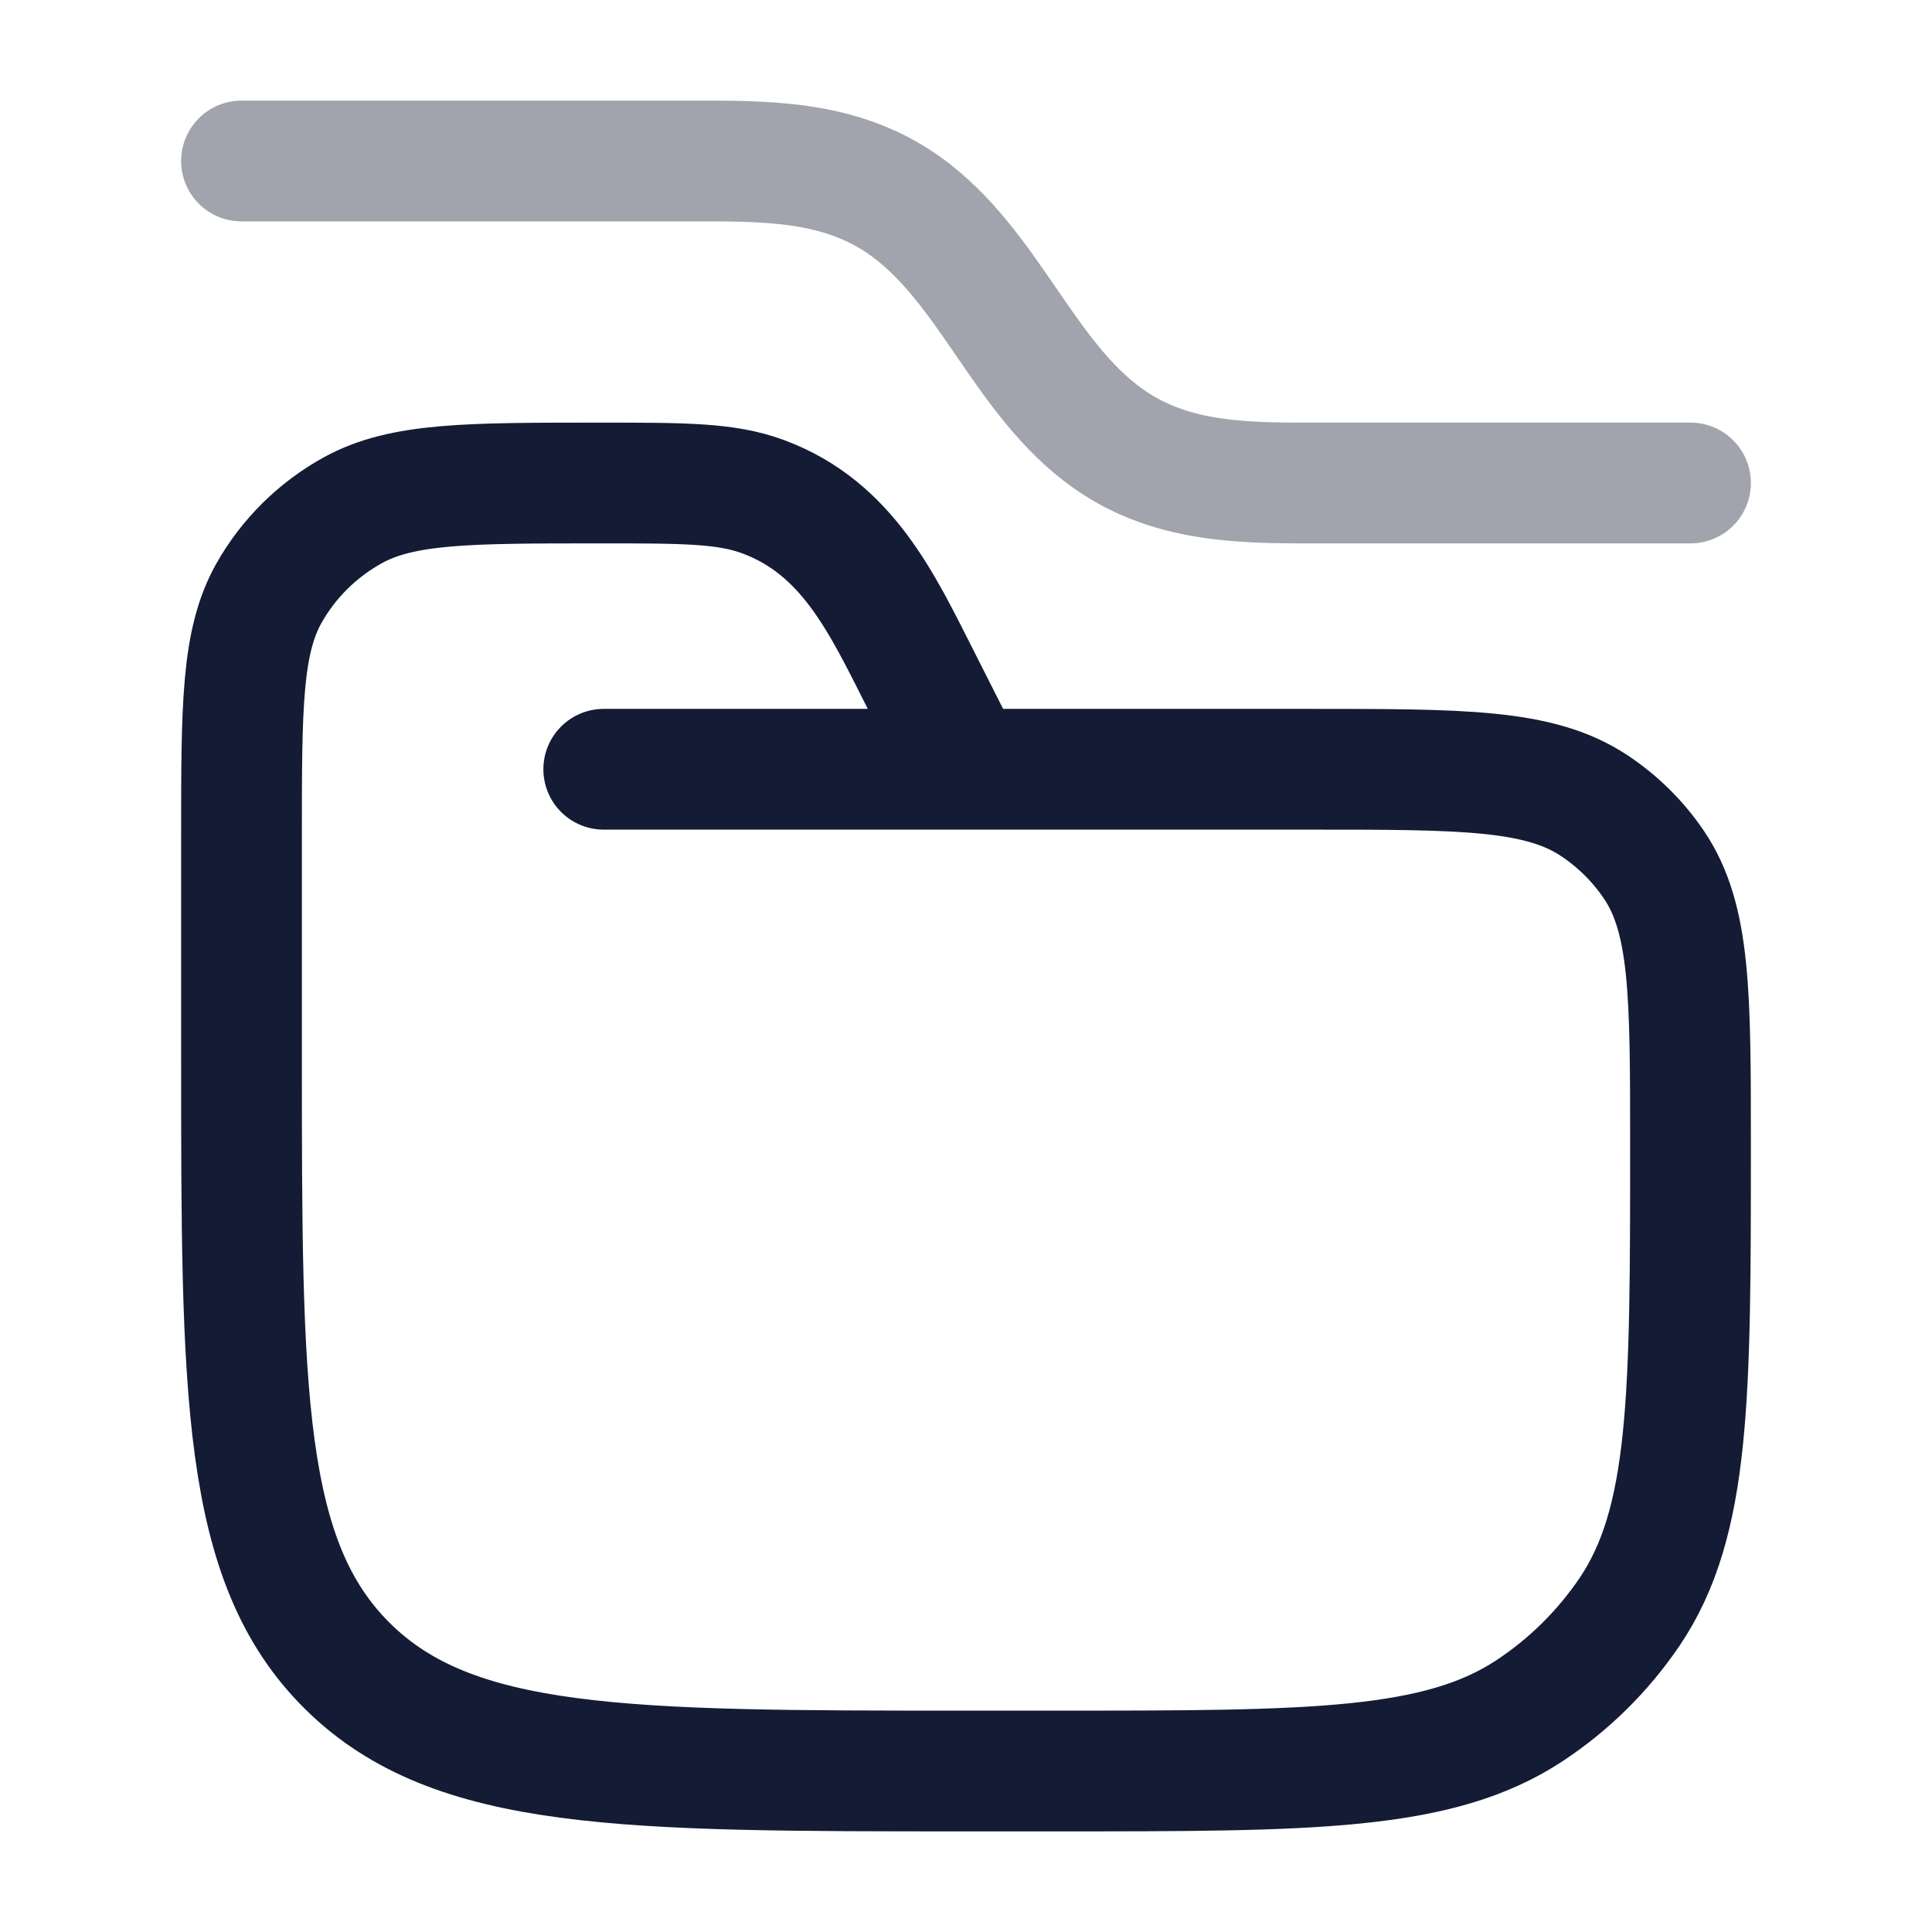 <svg width="24" height="24" viewBox="0 0 24 24" fill="none" xmlns="http://www.w3.org/2000/svg">
<path d="M7.5 9.556H16.275C18.171 9.556 19.119 9.556 19.8 10.005C20.095 10.2 20.348 10.45 20.545 10.741C21 11.413 21 12.35 21 14.222C21 17.343 21 18.904 20.242 20.025C19.913 20.51 19.491 20.927 19 21.251C17.865 22 16.285 22 13.125 22H12C7.757 22 5.636 22 4.318 20.698C3 19.396 3 17.301 3 13.111V10.395C3 8.78 3 7.973 3.342 7.367C3.586 6.935 3.947 6.579 4.384 6.338C4.998 6 5.815 6 7.45 6C8.497 6 9.021 6 9.479 6.17C10.526 6.557 10.958 7.497 11.43 8.429L12 9.556" stroke="#141B34" stroke-width="1.5" stroke-linecap="round"/>
<path opacity="0.4" d="M3 2H8.5C9.47 2 10.418 1.972 11.239 2.555C12.29 3.303 12.71 4.697 13.761 5.445C14.582 6.029 15.53 6 16.5 6H21" stroke="#141B34" stroke-width="1.5" stroke-linecap="round"/>
</svg>
